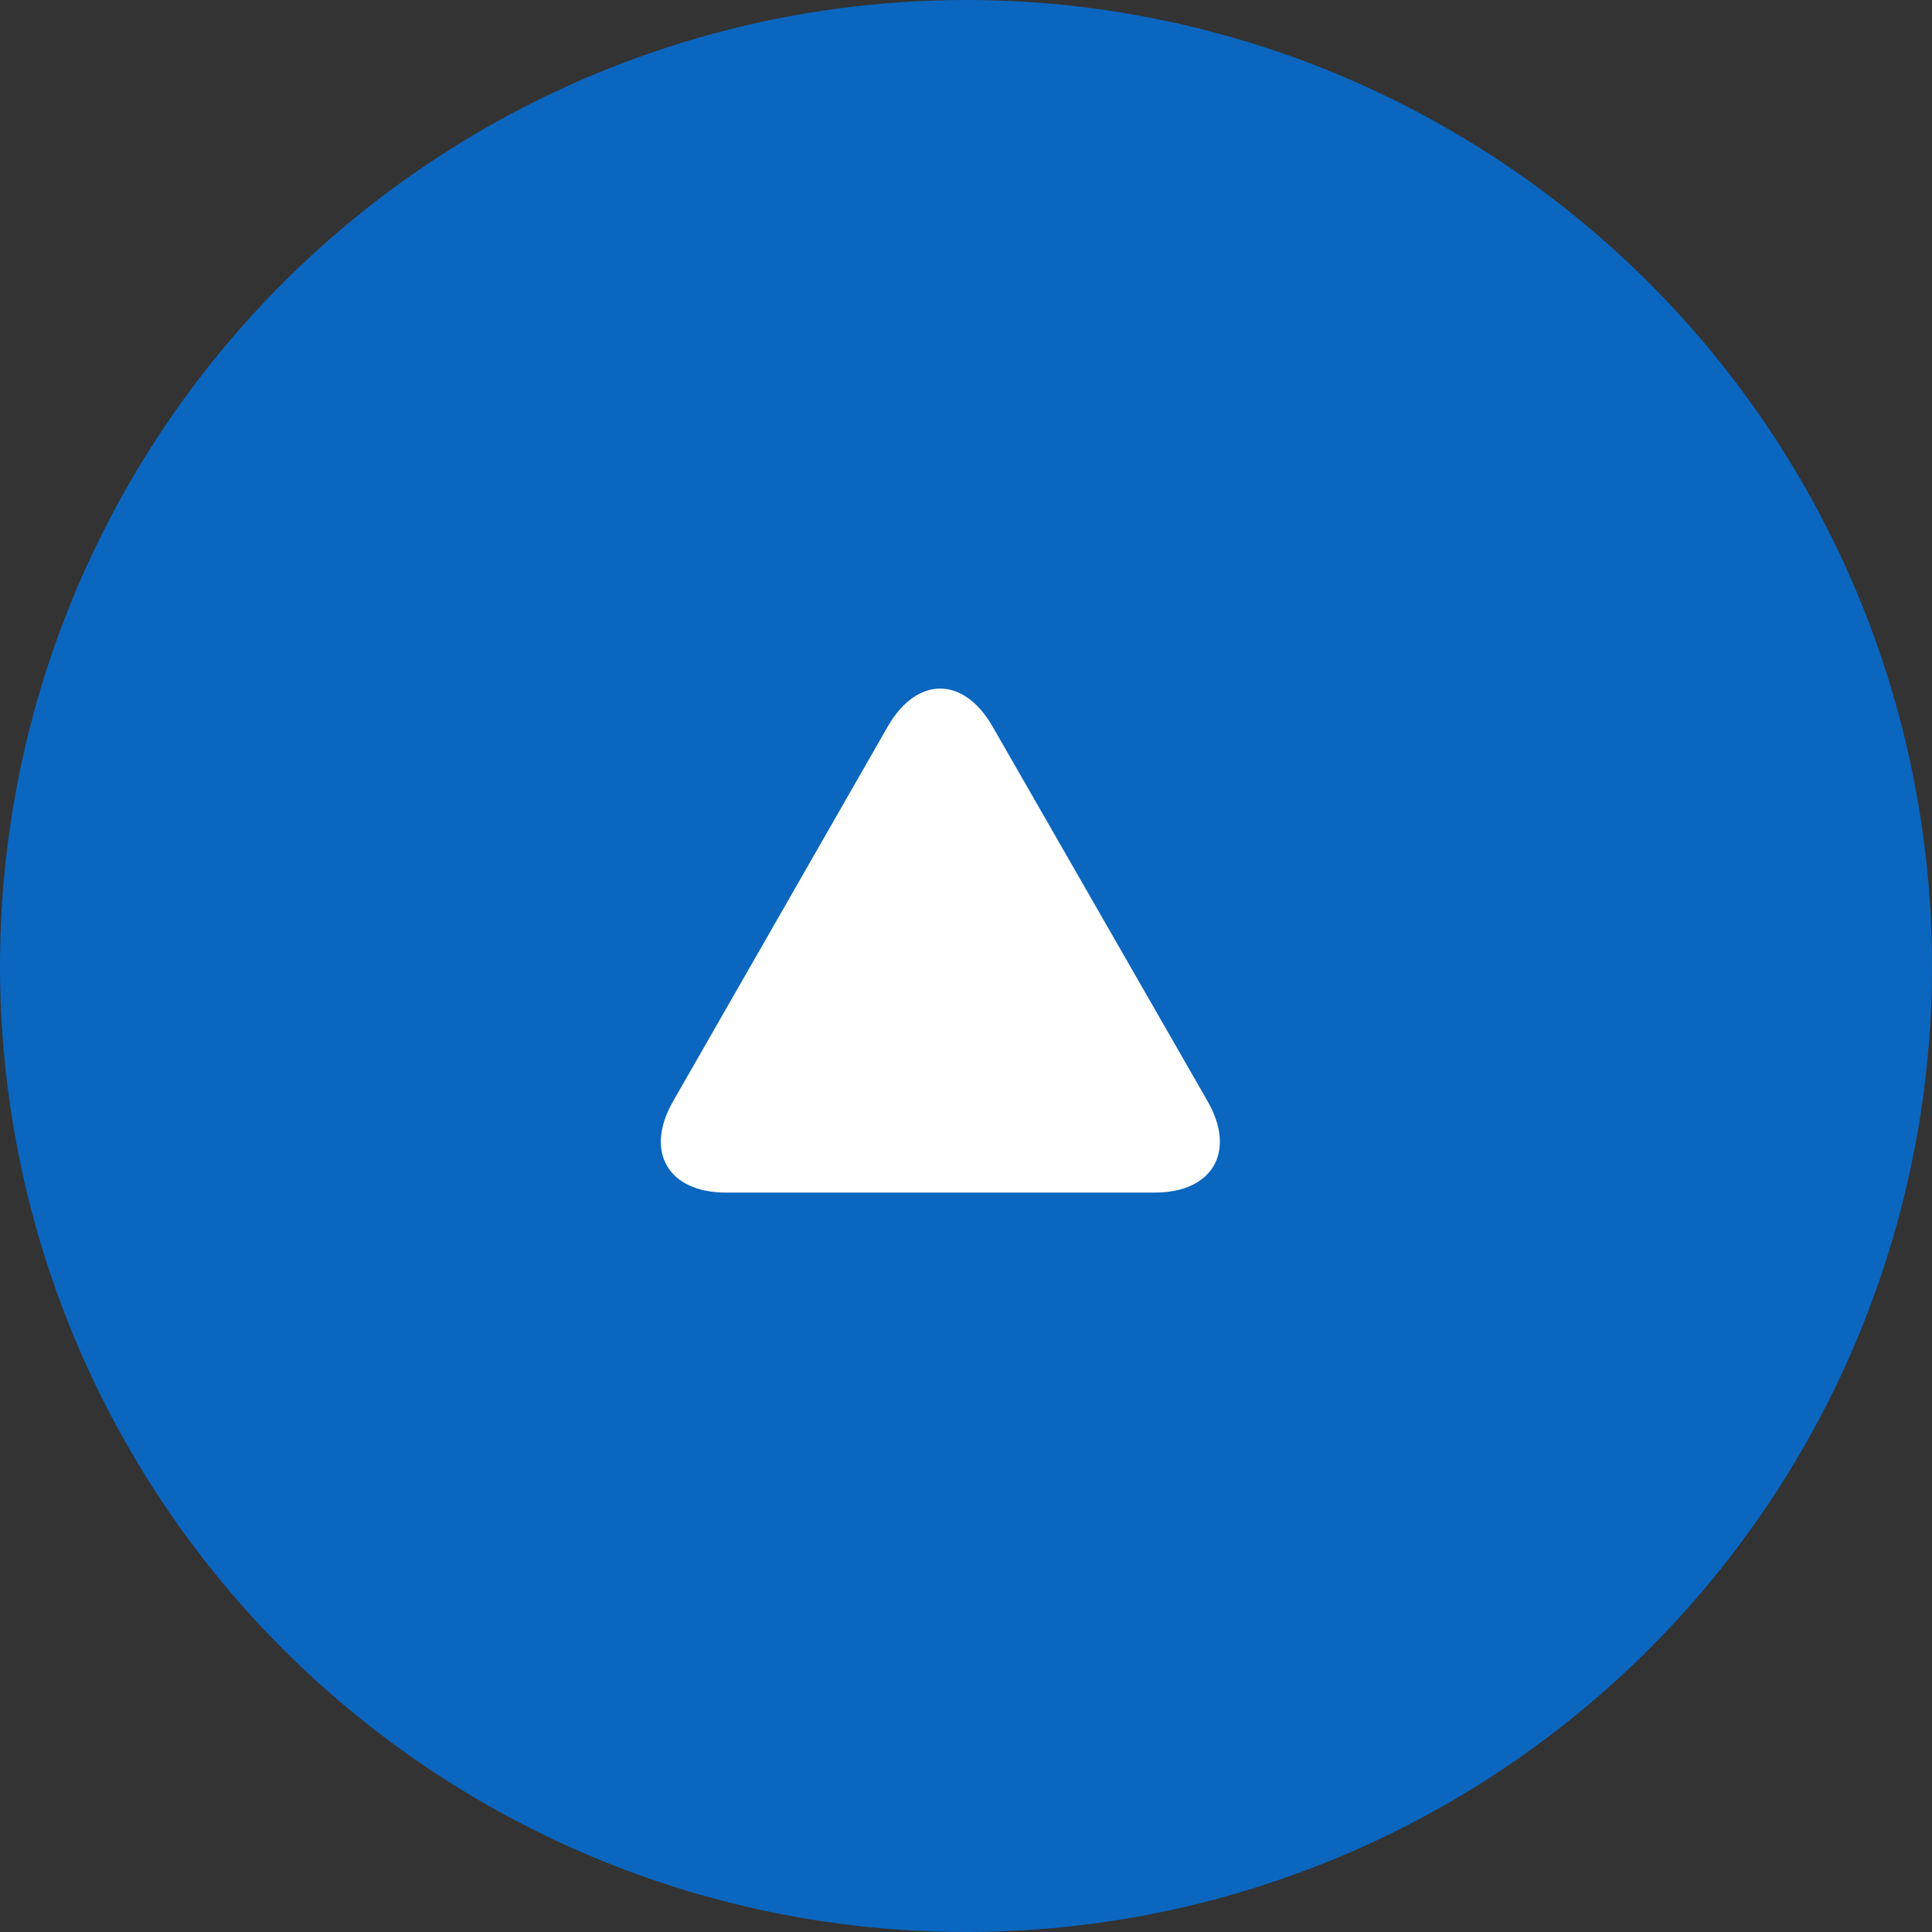 <svg width="50" height="50" viewBox="0 0 50 50" fill="none" xmlns="http://www.w3.org/2000/svg">
<rect x="0" y="0" width="50" height="50" fill="#333333" stroke="none"/>
<circle cx="25" cy="25" r="25" transform="rotate(-90 25 25)" fill="#0B66BF"/>
<g clip-path="url(#clip0)">
<path d="M17.422 28.497C16.671 29.804 17.289 30.864 18.79 30.864L29.882 30.864C31.383 30.864 32.001 29.804 31.251 28.497L25.687 18.801C24.937 17.494 23.727 17.494 22.976 18.801L17.422 28.497Z" fill="white"/>
</g>
<defs>
<clipPath id="clip0">
<rect width="14.474" height="14.474" fill="white" transform="translate(17.105 31.579) rotate(-90)"/>
</clipPath>
</defs>
</svg>
